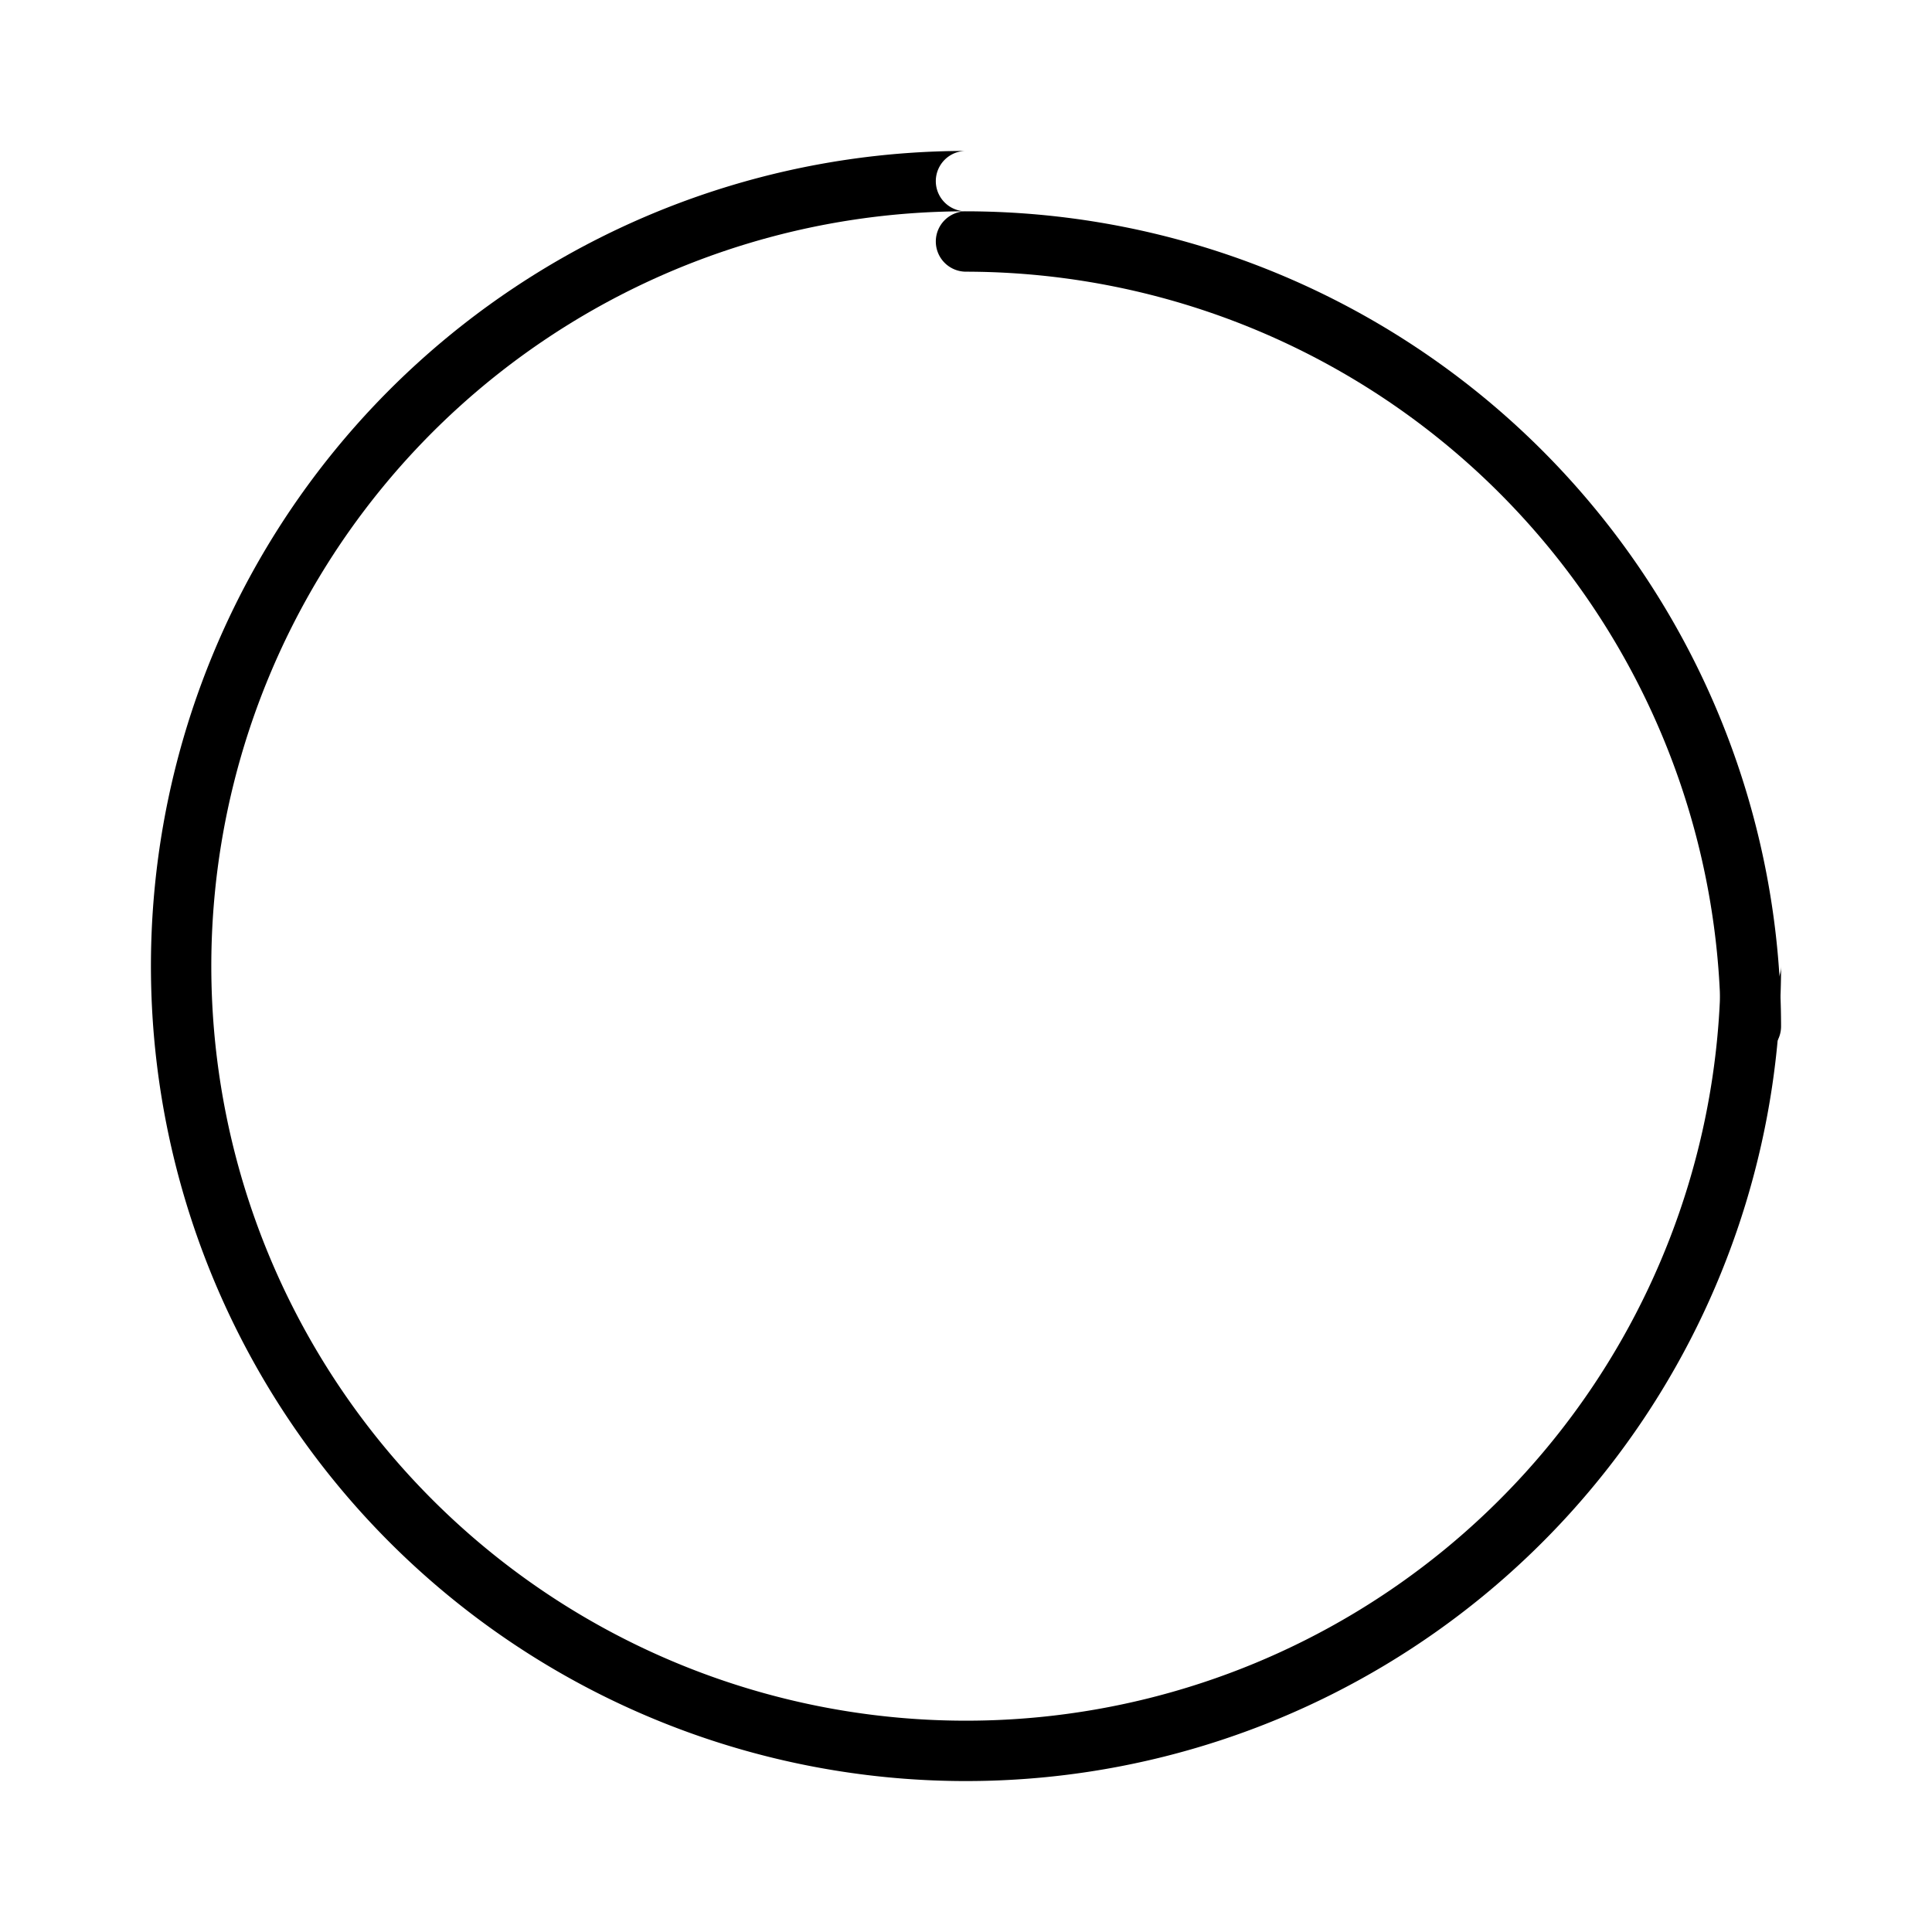 <svg xmlns="http://www.w3.org/2000/svg" width="32" height="32" viewBox="0 0 32 32"><path d="M29 16.5a.5.5 0 0 1-.5-.5A12.5 12.5 0 1 1 16 3.5a.5.5 0 1 1 0-1A13.5 13.5 0 1 0 29.5 16a.5.5 0 0 1-.5.5Z"/><path d="M15.5 4a.5.5 0 0 0 .5.5A12.514 12.514 0 0 1 28.5 17a.5.5 0 0 0 1 0A13.515 13.515 0 0 0 16 3.5a.5.5 0 0 0-.5.5Z"/></svg>